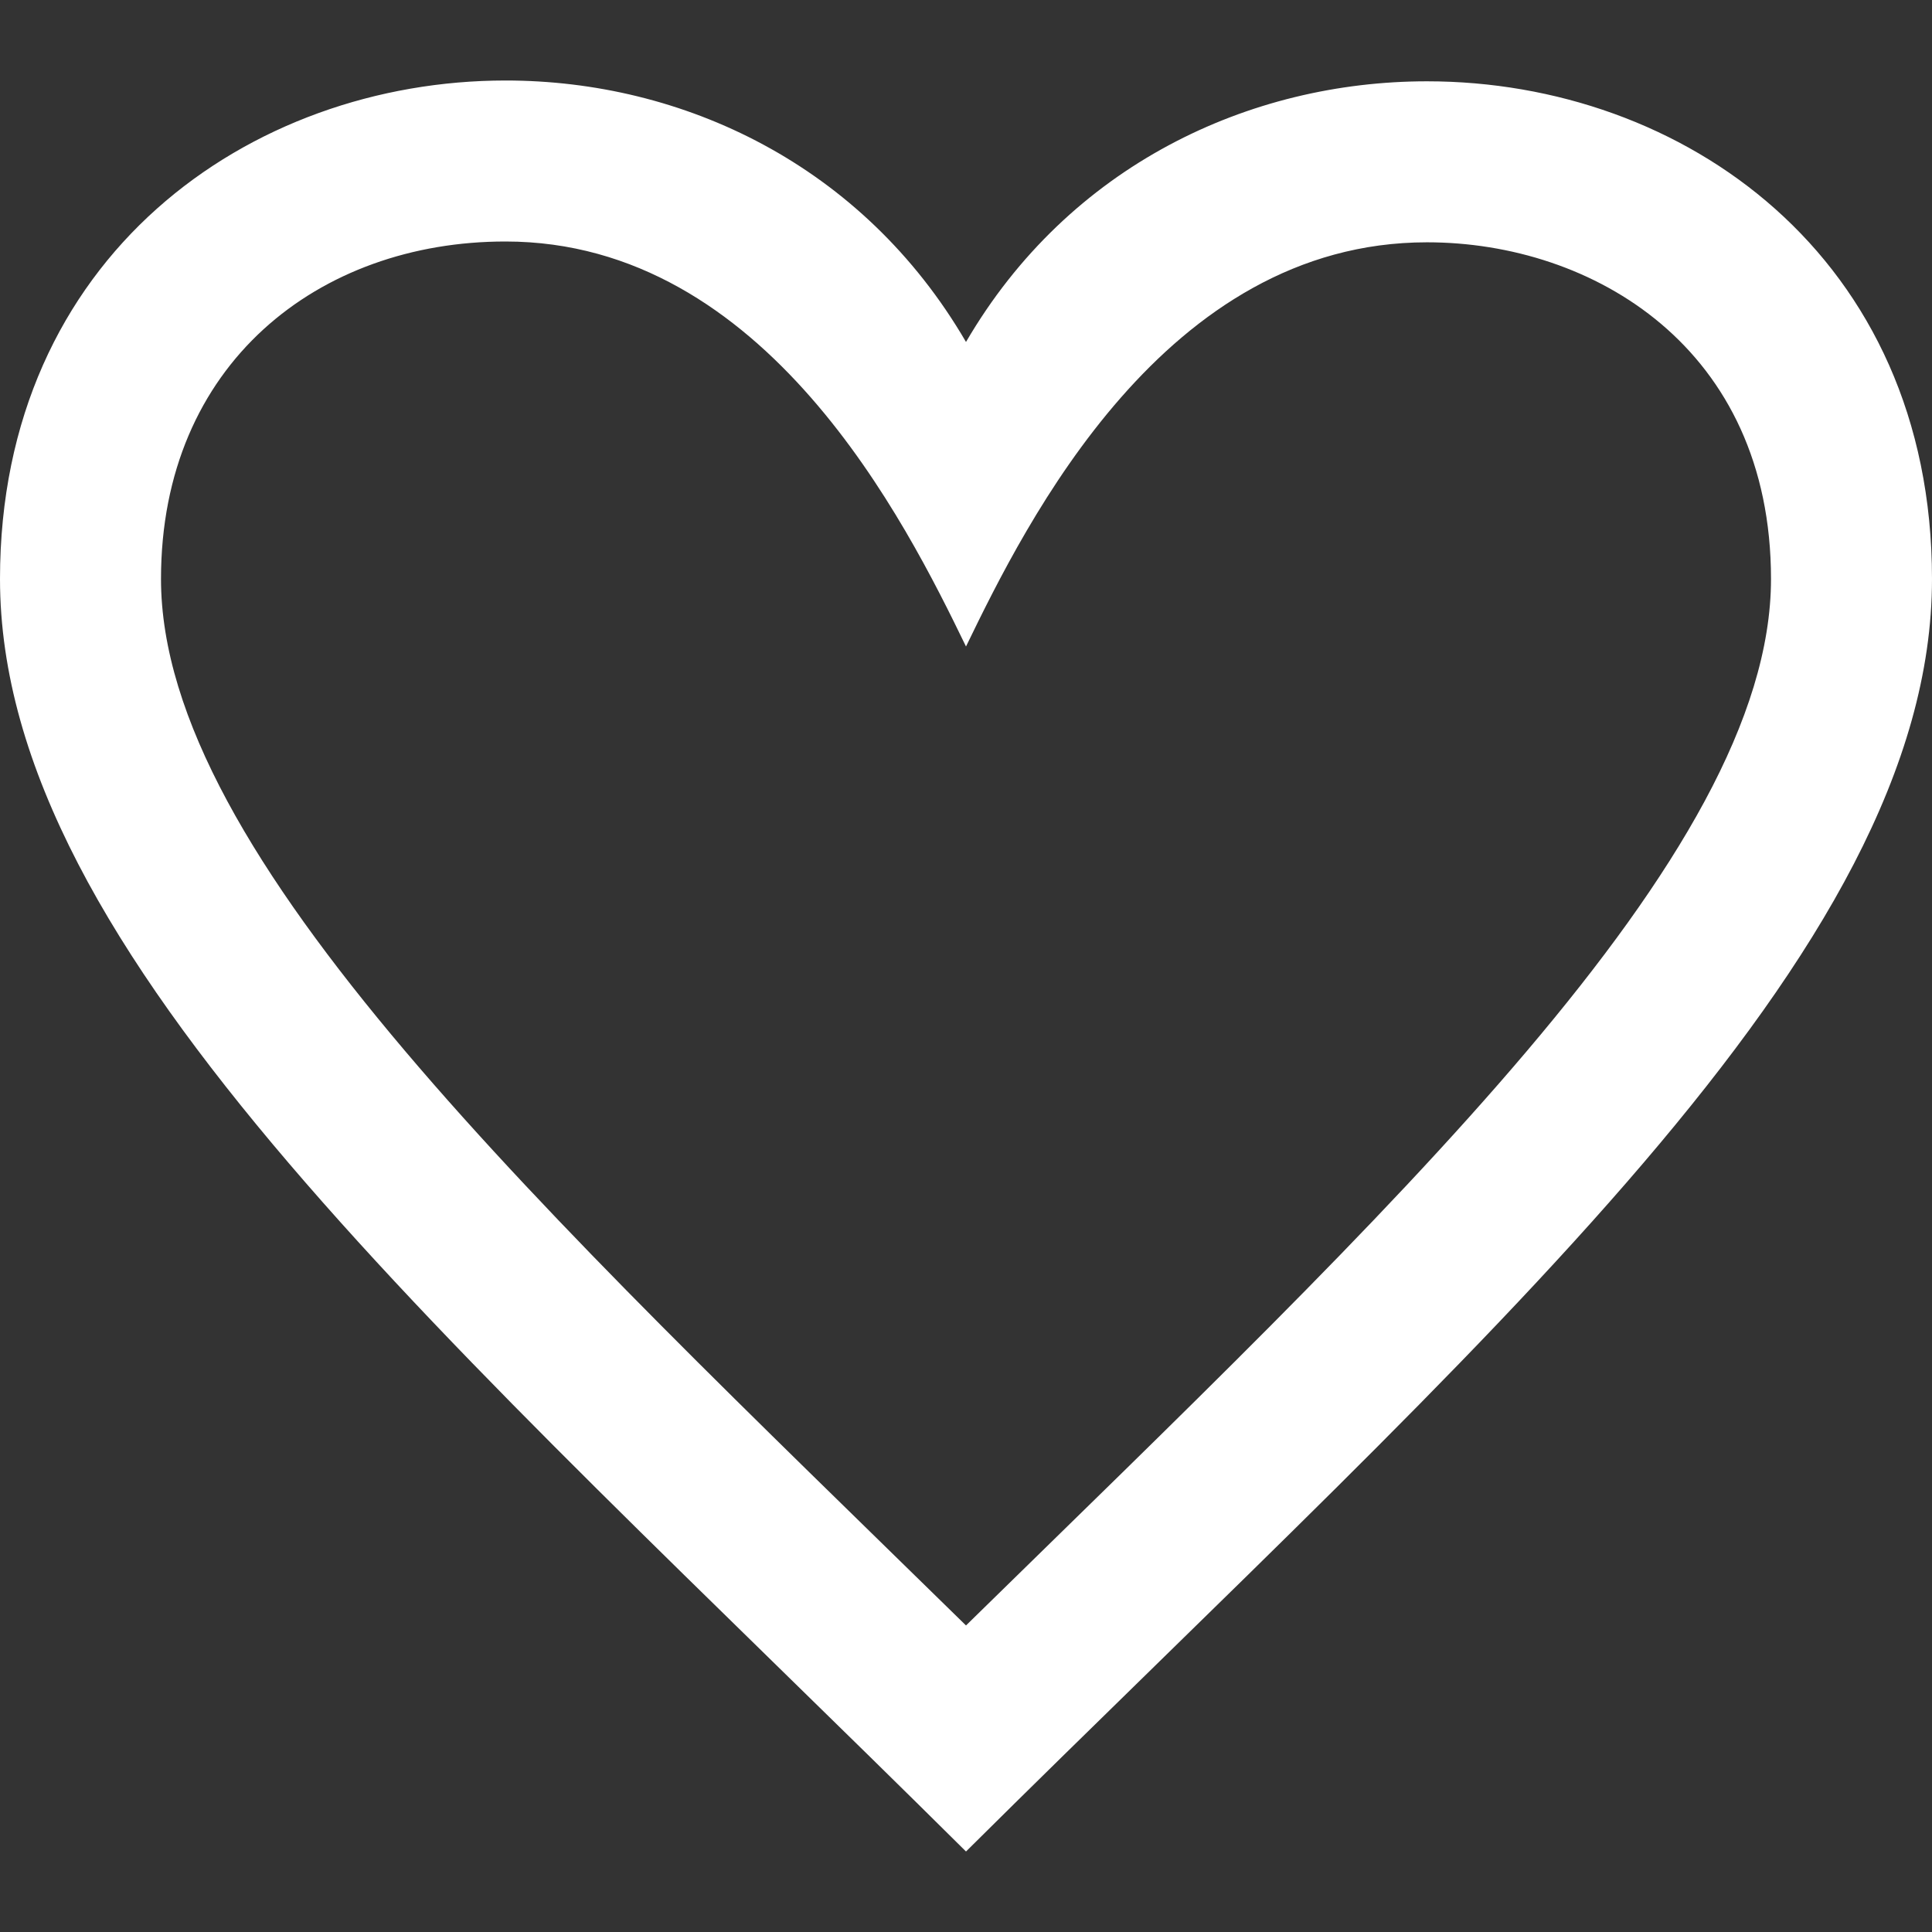 <?xml version="1.0" encoding="utf-8"?>
<!-- Generator: Adobe Illustrator 16.0.4, SVG Export Plug-In . SVG Version: 6.00 Build 0)  -->
<!DOCTYPE svg PUBLIC "-//W3C//DTD SVG 1.1//EN" "http://www.w3.org/Graphics/SVG/1.1/DTD/svg11.dtd">
<svg version="1.1" id="Layer_1" xmlns="http://www.w3.org/2000/svg" xmlns:xlink="http://www.w3.org/1999/xlink" x="0px" y="0px"
	 width="24px" height="24px" viewBox="0 0 24 24" enable-background="new 0 0 24 24" xml:space="preserve">
<rect x="0" y="0" width="24" height="24" fill="#333333" stroke="none"/>
<path fill="#FFFFFF" d="M6.28,3C9.516,3.001,11.253,6.491,12,8.031c0.75-1.547,2.469-5.021,5.727-5.021
	C19.784,3.01,22,4.319,22,7.192c0,3.442-4.744,7.851-10,13c-5.258-5.149-10-9.559-10-13C2,4.516,3.965,2.999,6.28,3z M6.281,1
	C3.098,1,0,3.187,0,7.192C0,11.853,5.57,16.619,12,23c6.43-6.381,12-11.147,12-15.808c0-4.011-3.098-6.182-6.273-6.182
	c-2.205,0-4.447,1.042-5.727,3.238C10.715,2.042,8.478,1,6.281,1z"/>
</svg>
